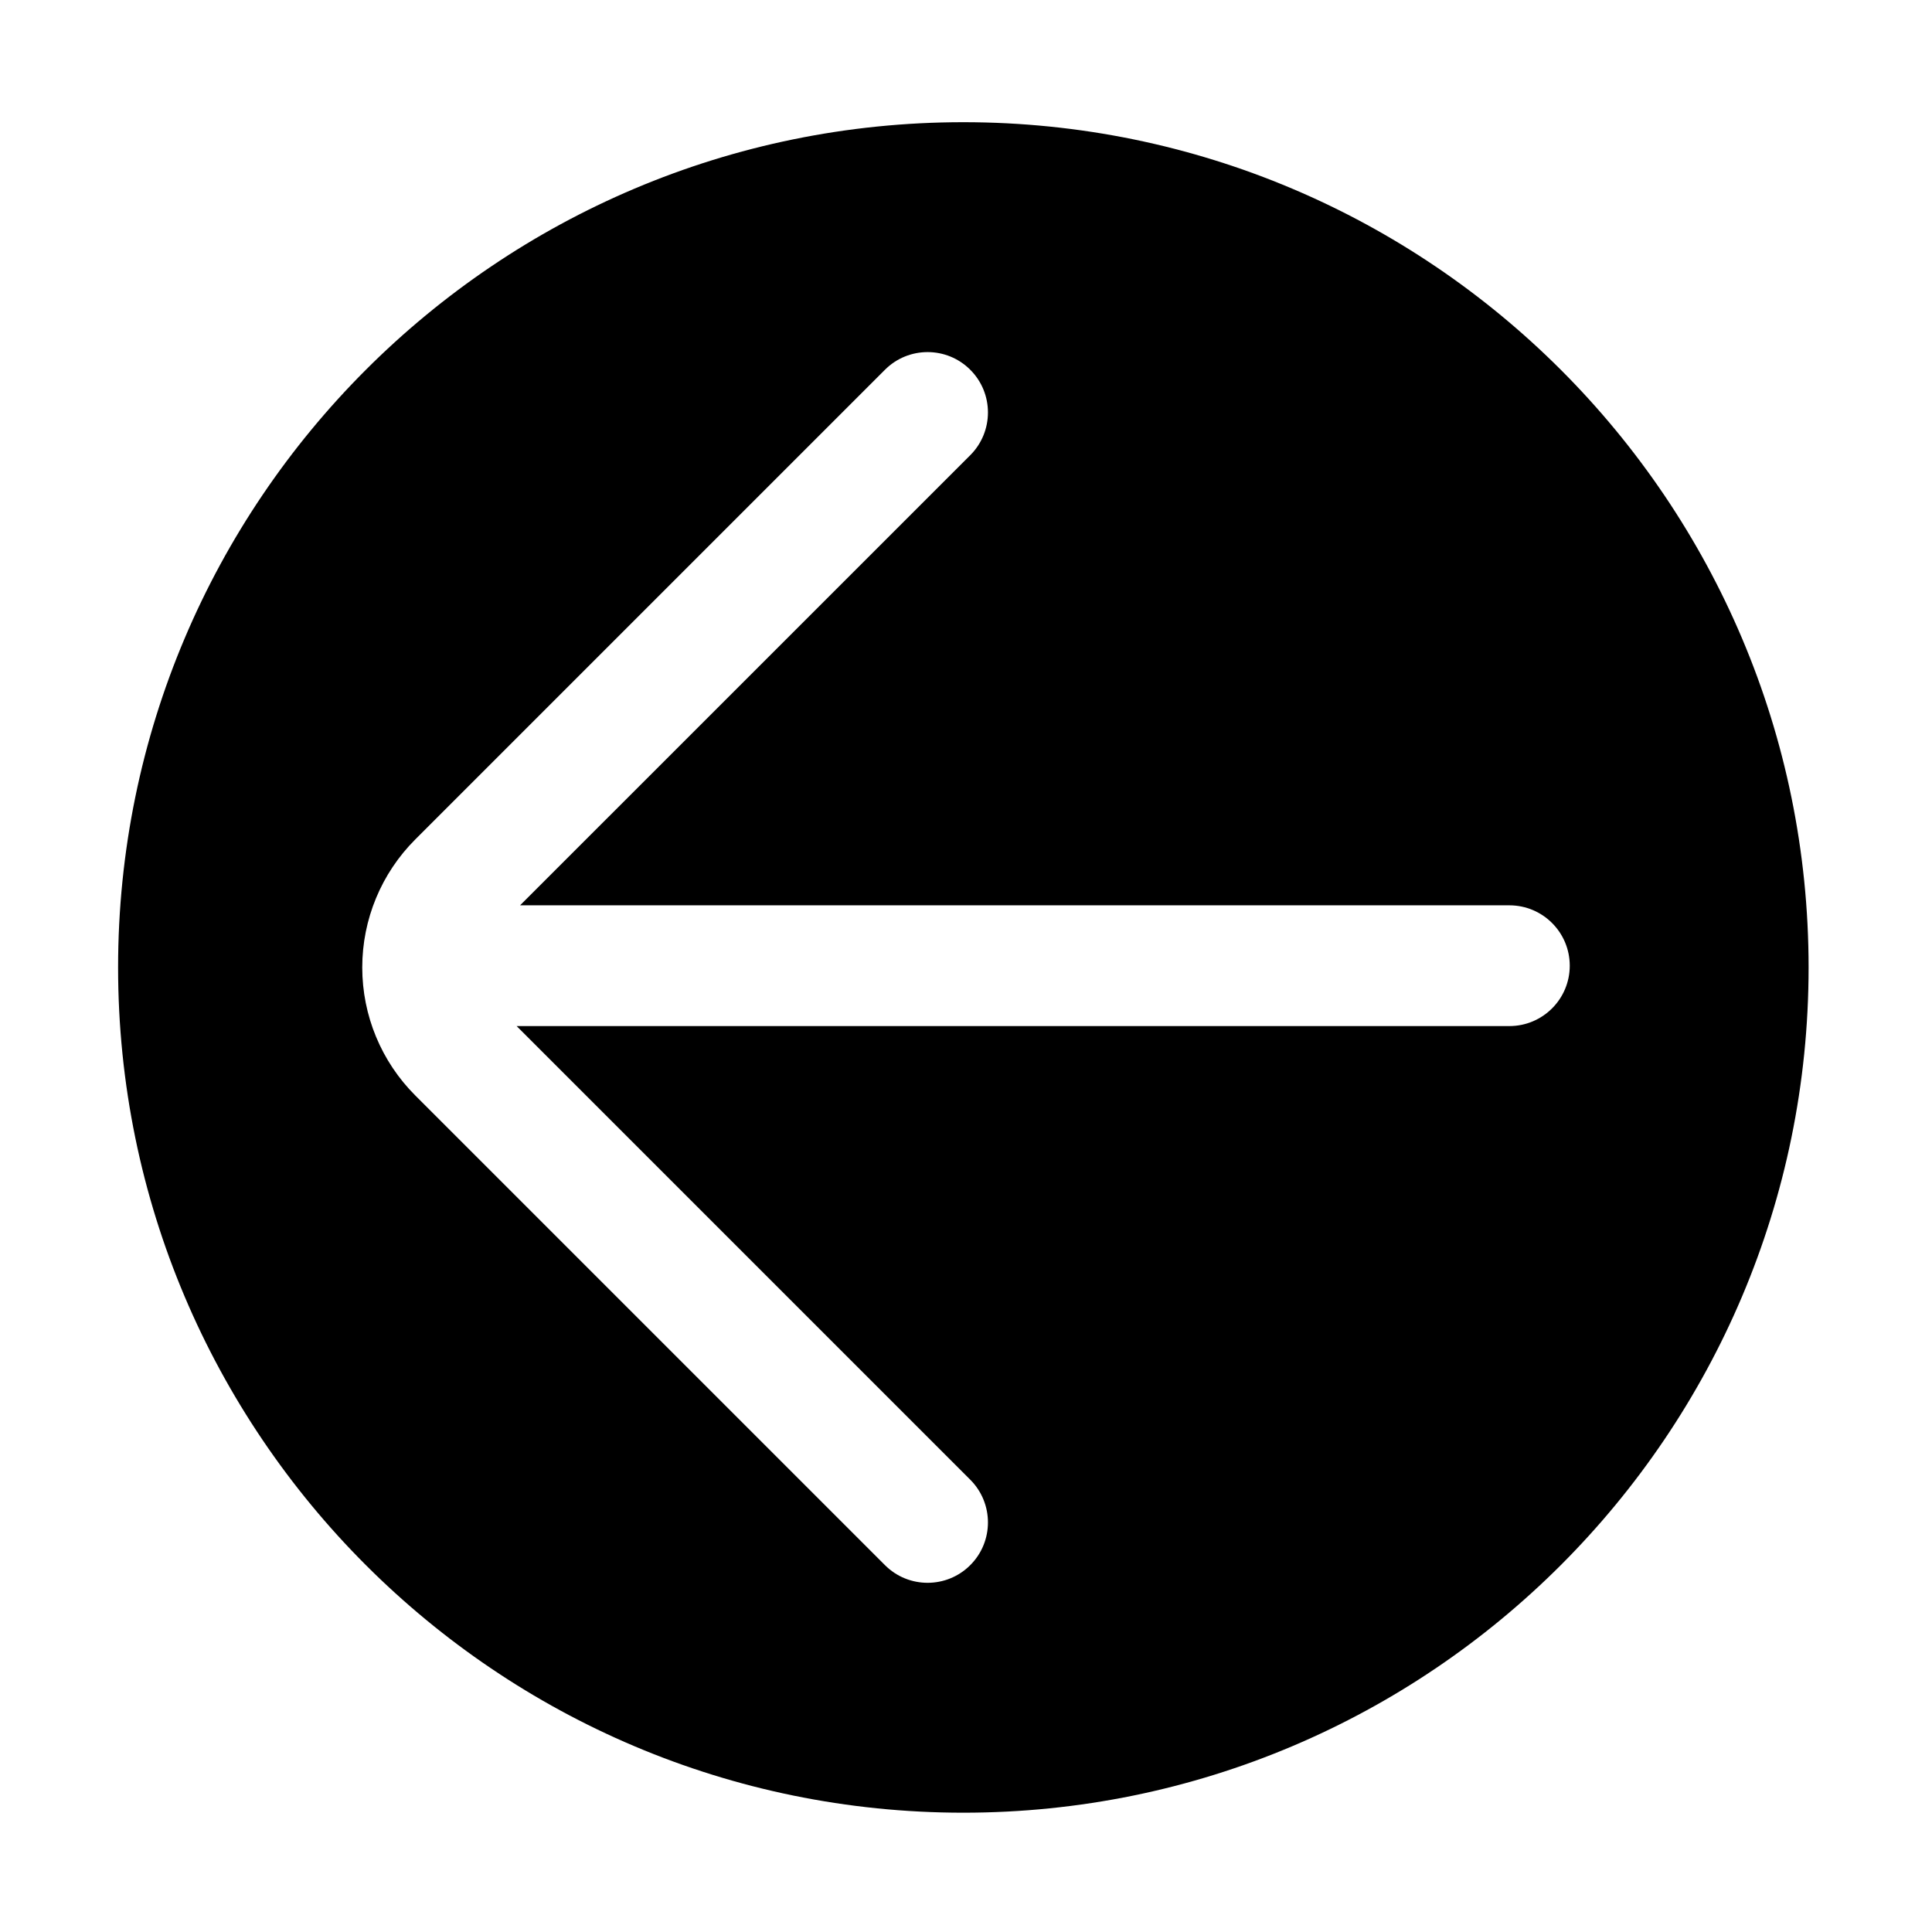 <?xml version="1.0" ?><!DOCTYPE svg  PUBLIC '-//W3C//DTD SVG 1.1//EN'  'http://www.w3.org/Graphics/SVG/1.1/DTD/svg11.dtd'><svg height="100%" style="fill-rule:evenodd;clip-rule:evenodd;stroke-linejoin:round;stroke-miterlimit:2;" version="1.1" viewBox="0 0 32 32" width="100%" xml:space="preserve" xmlns="http://www.w3.org/2000/svg" xmlns:serif="http://www.serif.com/" xmlns:xlink="http://www.w3.org/1999/xlink"><path d="M15.956,2.024c-7.727,-0 -14,6.273 -14,14c0,7.727 6.273,14 14,14c7.727,-0 14,-6.273 14,-14c0,-7.727 -6.273,-14 -14,-14Zm-7.399,14.971l16.443,0c0.552,0 1,-0.448 1,-1c-0,-0.552 -0.448,-1 -1,-1l-16.386,0l7.457,-7.456c0.39,-0.391 0.39,-1.024 0,-1.414c-0.39,-0.391 -1.024,-0.391 -1.414,-0c-0,-0 -5.2,5.2 -7.778,7.778c-0.563,0.562 -0.879,1.325 -0.879,2.121c0,0.796 0.316,1.559 0.879,2.121c2.578,2.578 7.778,7.778 7.778,7.778c0.39,0.391 1.024,0.391 1.414,0c0.39,-0.39 0.39,-1.023 0,-1.414l-7.514,-7.514Z"/></svg>